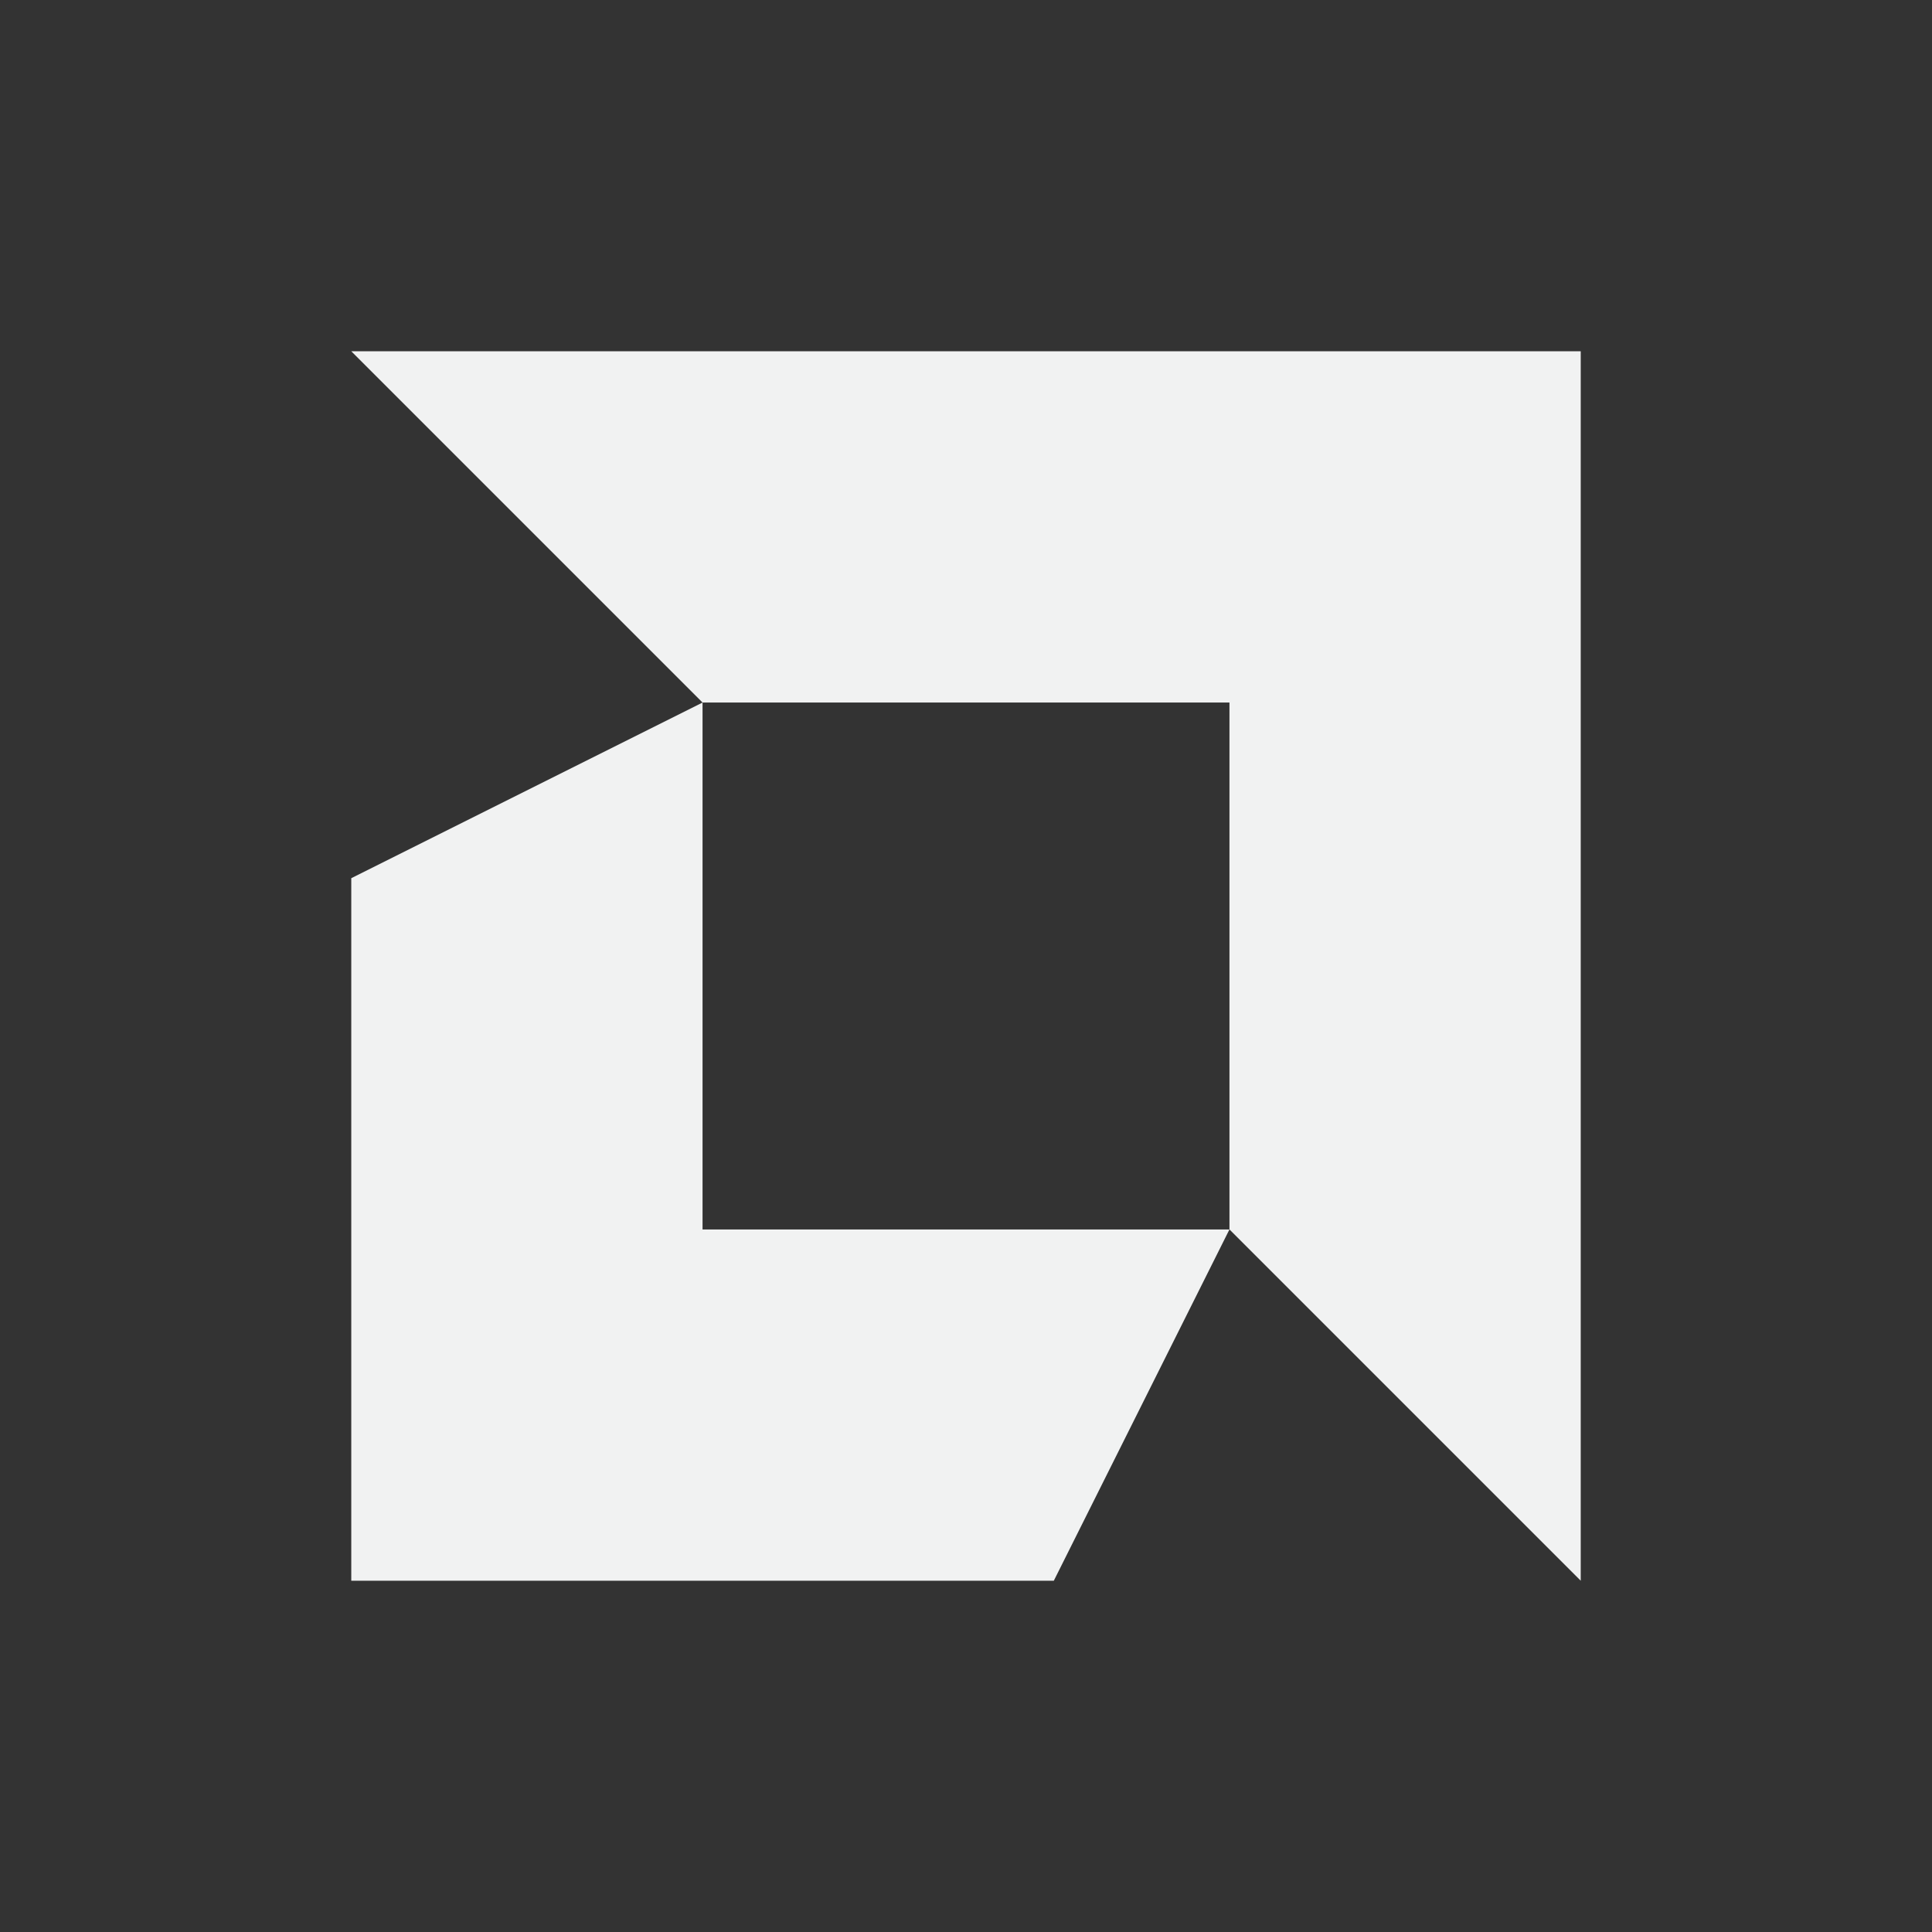 <?xml version="1.0" encoding="UTF-8" standalone="no"?>
<svg
   xmlns:dc="http://purl.org/dc/elements/1.1/"
   xmlns:cc="http://creativecommons.org/ns#"
   xmlns:rdf="http://www.w3.org/1999/02/22-rdf-syntax-ns#"
   xmlns:svg="http://www.w3.org/2000/svg"
   xmlns="http://www.w3.org/2000/svg"
   id="svg8"
   version="1.1"
   viewBox="-3 -3 22 22">
  <rect x="-3" y="-3" width="22" height="22" fill="#333333" stroke="none"/>
  <defs
     id="defs12" />
  <path
     style="fill:#f1f2f2;fill-opacity:1"
     id="rect3721"
     d="M 1 1 L 5 5 L 11 5 L 11 11 L 15 15 L 15 1 L 1 1 z M 11 11 L 5 11 L 5 5 L 1 7 L 1 15 L 9 15 L 11 11 z " />
</svg>
